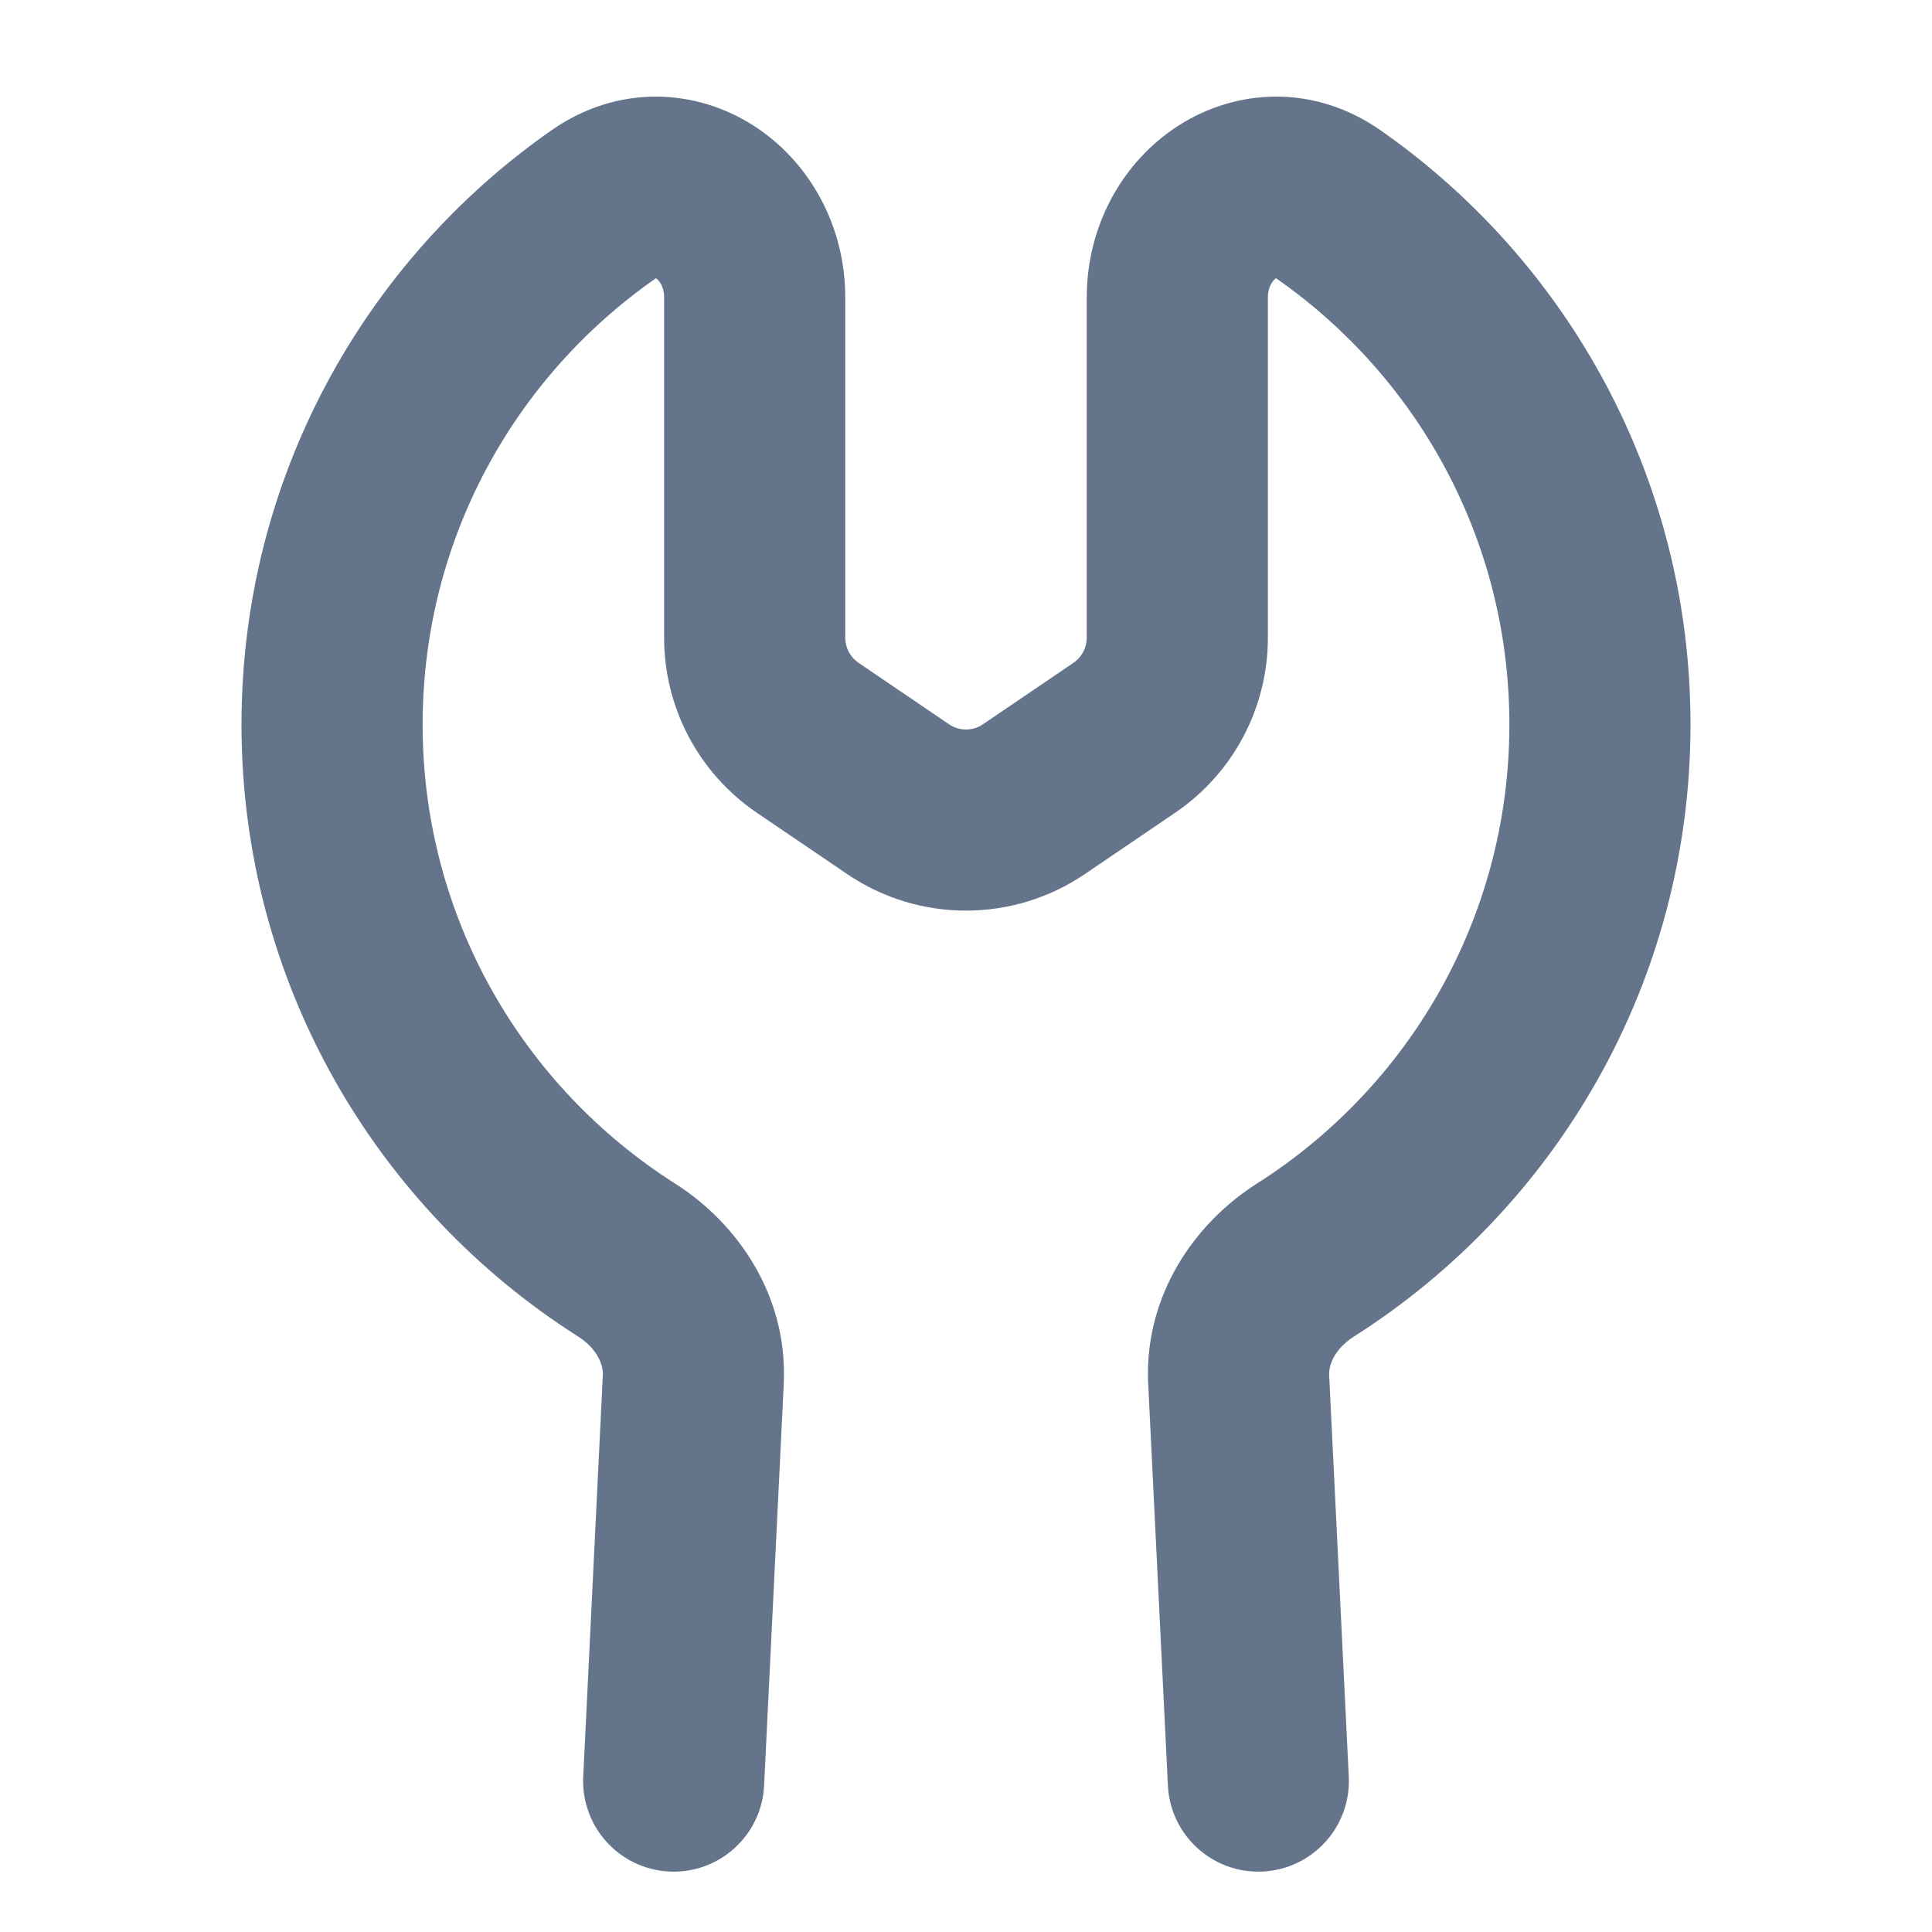 <svg width="24" height="24" viewBox="0 0 24 24" fill="none" xmlns="http://www.w3.org/2000/svg">
<path fill-rule="evenodd" clip-rule="evenodd" d="M8.149 3.456C8.146 3.458 8.143 3.46 8.139 3.463C6.39 4.685 5.25 6.709 5.25 9C5.25 11.397 6.498 13.503 8.385 14.702C9.162 15.195 9.778 16.087 9.737 17.163L9.737 17.175L9.492 22.18C9.462 22.801 8.934 23.279 8.314 23.249C7.693 23.218 7.215 22.691 7.245 22.07L7.489 17.074C7.492 16.948 7.415 16.751 7.179 16.601C4.669 15.006 3 12.199 3 9C3 5.944 4.525 3.243 6.85 1.619C7.674 1.043 8.639 1.098 9.36 1.56C10.052 2.003 10.5 2.8 10.5 3.694V7.923C10.5 8.047 10.562 8.163 10.664 8.233L11.789 8.997C11.916 9.084 12.084 9.084 12.211 8.997L13.336 8.233C13.438 8.163 13.5 8.047 13.5 7.923V3.694C13.5 2.8 13.948 2.003 14.64 1.56C15.361 1.098 16.326 1.043 17.15 1.619C19.475 3.243 21 5.944 21 9C21 12.199 19.331 15.006 16.822 16.601C16.585 16.751 16.508 16.948 16.511 17.074L16.755 22.07C16.785 22.691 16.307 23.218 15.686 23.249C15.066 23.279 14.538 22.801 14.508 22.18L14.262 17.163C14.222 16.087 14.838 15.195 15.615 14.702C17.502 13.503 18.75 11.397 18.75 9C18.75 6.709 17.61 4.685 15.861 3.463C15.857 3.46 15.854 3.458 15.851 3.456C15.815 3.481 15.75 3.557 15.75 3.694V7.923C15.75 8.793 15.319 9.606 14.6 10.095L13.475 10.859C12.585 11.463 11.415 11.463 10.525 10.859L9.4 10.095C8.681 9.606 8.25 8.793 8.25 7.923V3.694C8.25 3.557 8.185 3.481 8.149 3.456ZM8.164 3.448C8.165 3.448 8.164 3.448 8.164 3.448V3.448Z" fill="#64748B"/>
</svg>
